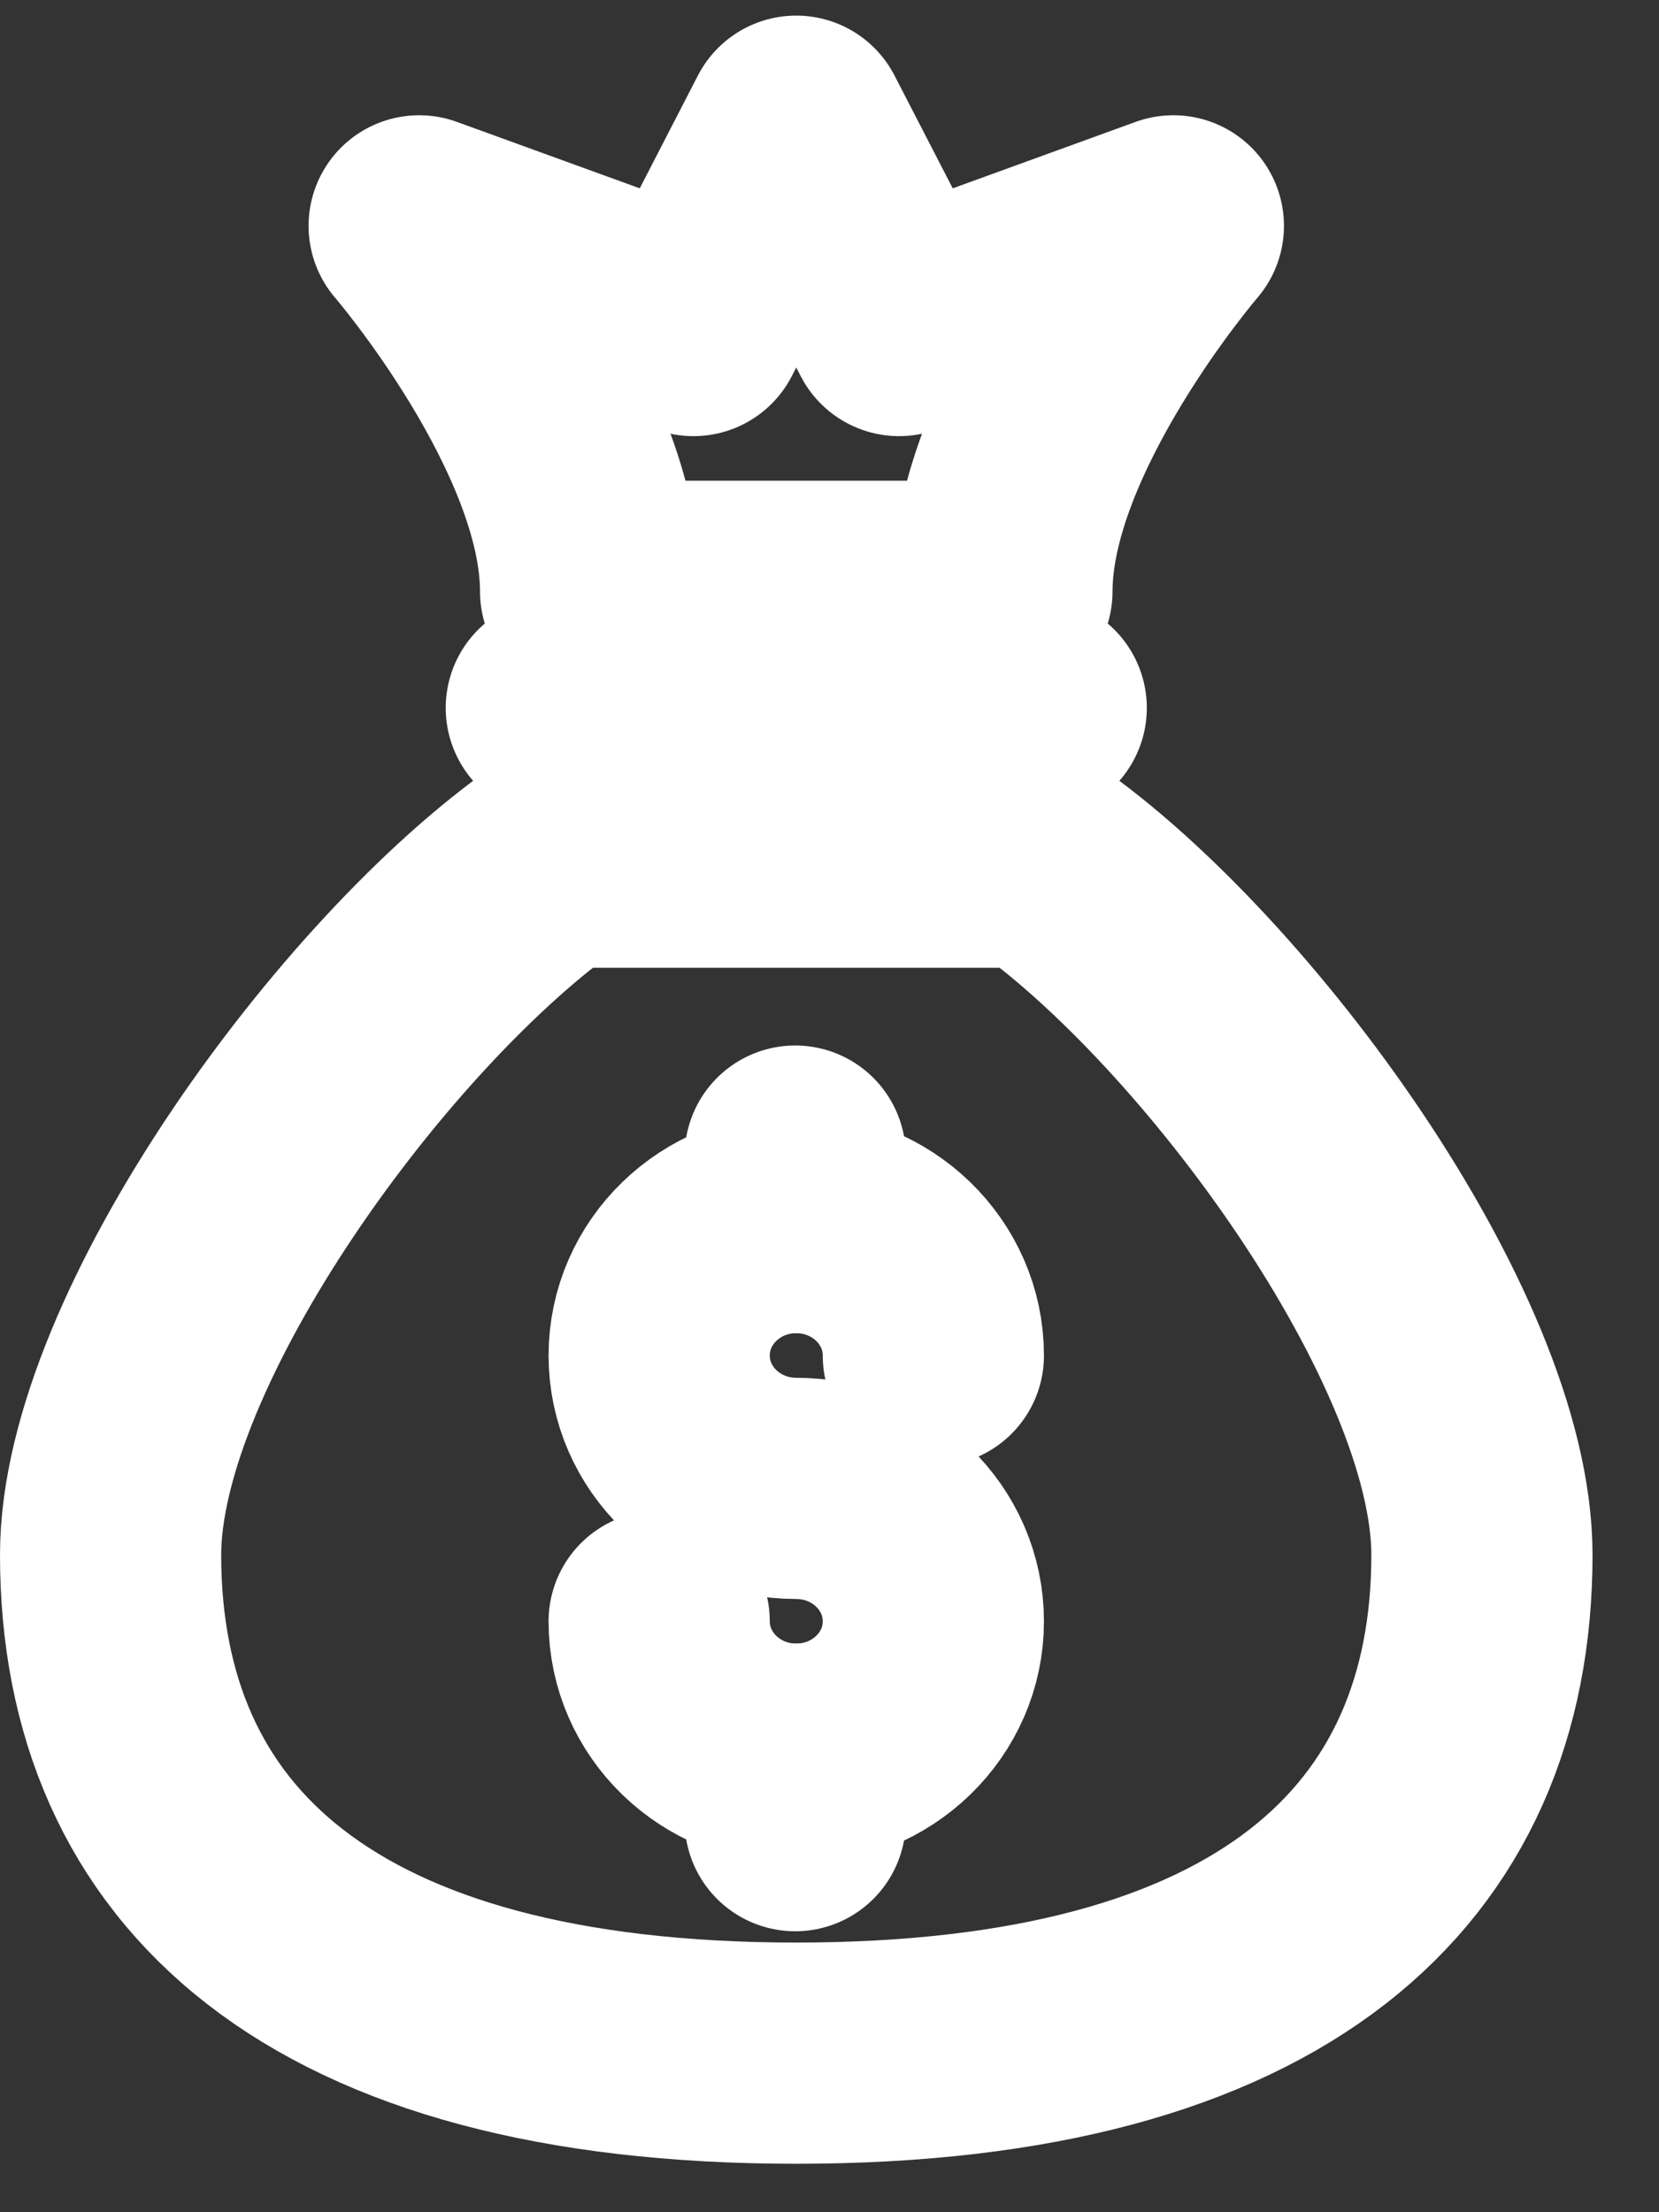<?xml version="1.0" encoding="UTF-8" standalone="no"?>
<svg width="15px" height="20px" viewBox="0 0 15 20" version="1.1" xmlns="http://www.w3.org/2000/svg" xmlns:xlink="http://www.w3.org/1999/xlink" xmlns:sketch="http://www.bohemiancoding.com/sketch/ns">
    <rect x="0" y="0" width="15" height="20" fill="#333333" stroke="none"/>
    <!-- Generator: Sketch 3.3.2 (12043) - http://www.bohemiancoding.com/sketch -->
    <title>Group</title>
    <desc>Created with Sketch.</desc>
    <defs></defs>
    <g id="Page-1" stroke="none" stroke-width="1" fill="none" fill-rule="evenodd" sketch:type="MSPage">
        <g id="H5-收益图表" sketch:type="MSArtboardGroup" transform="translate(-29, -170)" stroke="#FFFFFF" stroke-width="2" stroke-linecap="round" stroke-linejoin="round">
            <g id="Group" sketch:type="MSLayerGroup" transform="translate(30, 171)">
                <path d="M8.369,6.749 L4.03,6.749 C2.311,7.95 0,11.091 0,13.057 C0,15.776 1.9,17.562 6.199,17.562 C10.498,17.562 12.399,15.776 12.399,13.057 C12.399,11.091 10.088,7.95 8.369,6.749 L8.369,6.749 Z" id="Stroke-4714" sketch:type="MSShapeGroup"></path>
                <path d="M4.03,5.4 L8.369,5.4" id="Stroke-4715" sketch:type="MSShapeGroup"></path>
                <path d="M9.609,1.042 L7.129,1.943 L6.199,0.141 L5.27,1.943 L2.79,1.042 C2.79,1.042 4.34,2.844 4.34,4.346 L8.059,4.346 C8.059,2.844 9.609,1.042 9.609,1.042 L9.609,1.042 Z" id="Stroke-4716" sketch:type="MSShapeGroup"></path>
                <path d="M6.19,14.859 L6.19,15.46" id="Stroke-4717" sketch:type="MSShapeGroup"></path>
                <path d="M6.19,9.452 L6.19,10.053" id="Stroke-4718" sketch:type="MSShapeGroup"></path>
                <path d="M4.96,13.658 C4.96,14.321 5.515,14.859 6.199,14.859 C6.884,14.859 7.439,14.321 7.439,13.658 C7.439,12.994 6.884,12.456 6.199,12.456 C5.515,12.456 4.96,11.918 4.96,11.255 C4.96,10.591 5.515,10.053 6.199,10.053 C6.884,10.053 7.439,10.591 7.439,11.255" id="Stroke-4719" sketch:type="MSShapeGroup"></path>
            </g>
        </g>
    </g>
</svg>